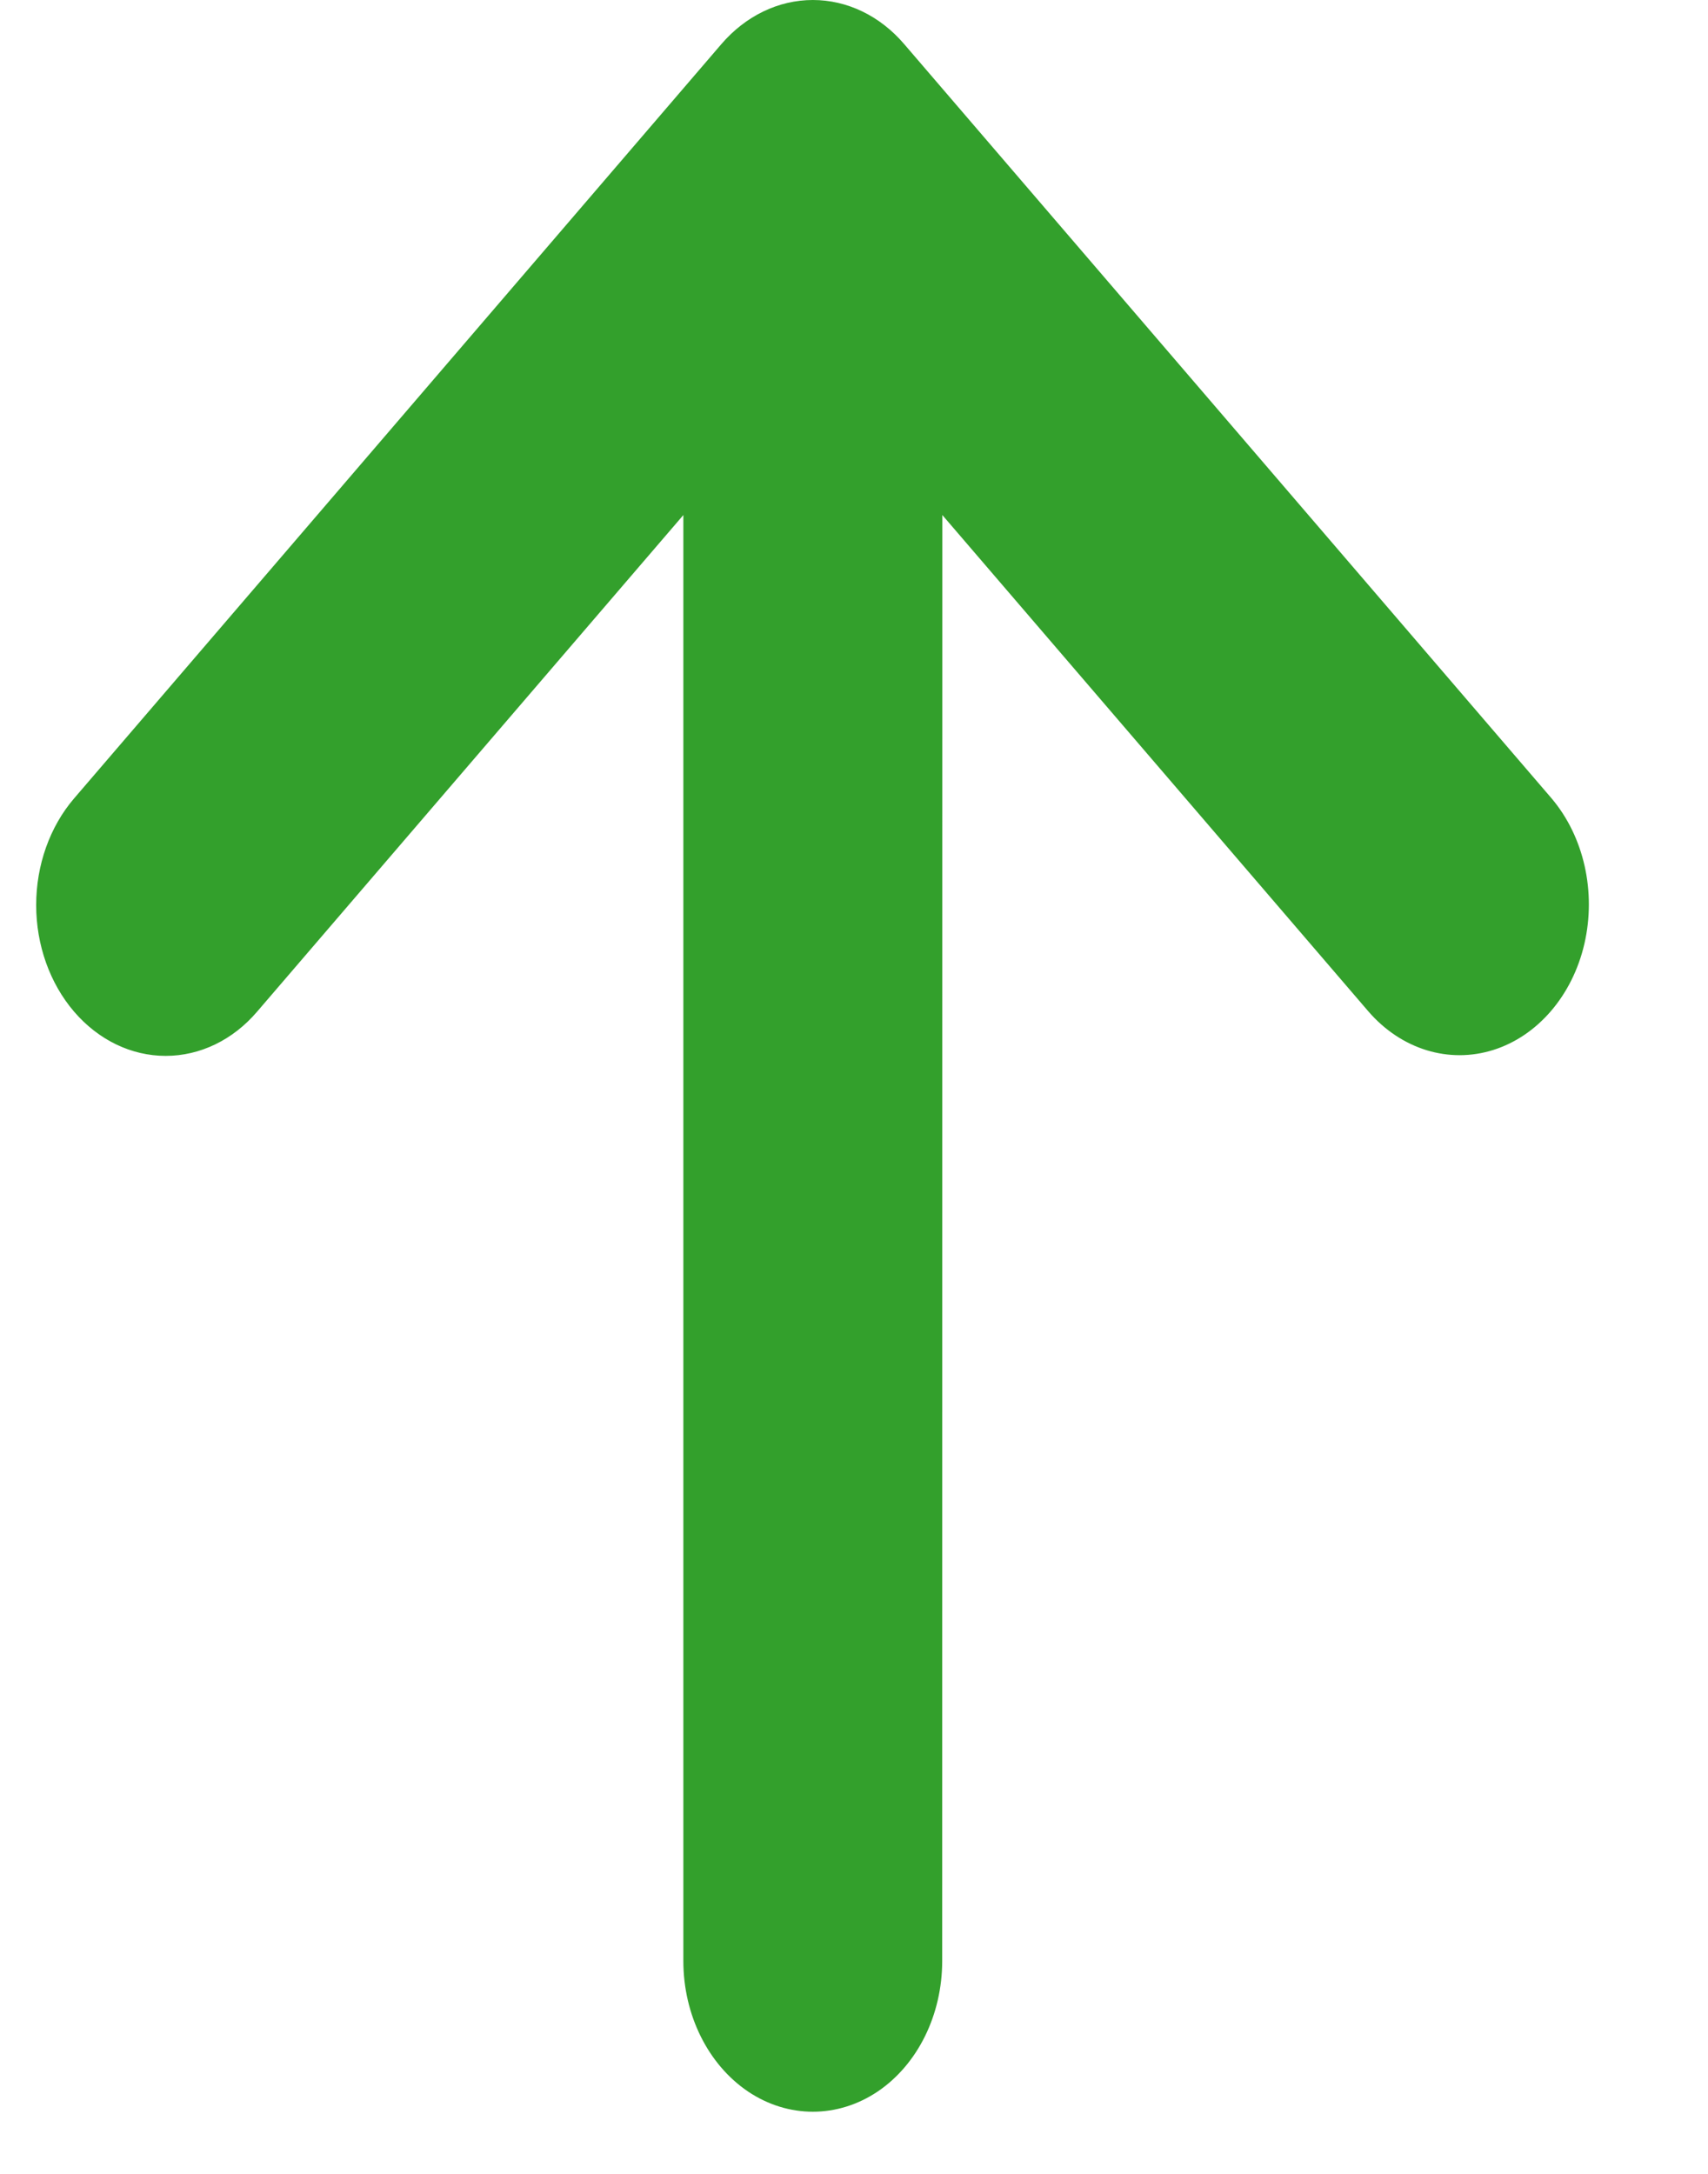 <svg width="11" height="14" viewBox="0 0 11 14" fill="none" xmlns="http://www.w3.org/2000/svg">
<path id="Vector" d="M0.477 6.515C0.634 6.698 0.846 6.8 1.067 6.8C1.288 6.8 1.5 6.698 1.656 6.515L4.401 3.317L4.401 12.629C4.401 12.976 4.56 13.296 4.818 13.47C5.076 13.643 5.394 13.643 5.652 13.47C5.91 13.296 6.068 12.976 6.068 12.629L6.069 3.317L8.814 6.515L8.814 6.515C9.025 6.758 9.331 6.852 9.617 6.762C9.903 6.672 10.127 6.411 10.204 6.078C10.281 5.744 10.201 5.388 9.993 5.142L5.824 0.285C5.668 0.102 5.456 -2.08812e-07 5.235 -2.18474e-07C5.014 -2.28136e-07 4.802 0.102 4.645 0.285L0.477 5.142L0.477 5.142C0.321 5.324 0.233 5.571 0.233 5.829C0.233 6.086 0.321 6.333 0.477 6.515Z" fill="#33A02C"/>
</svg>
